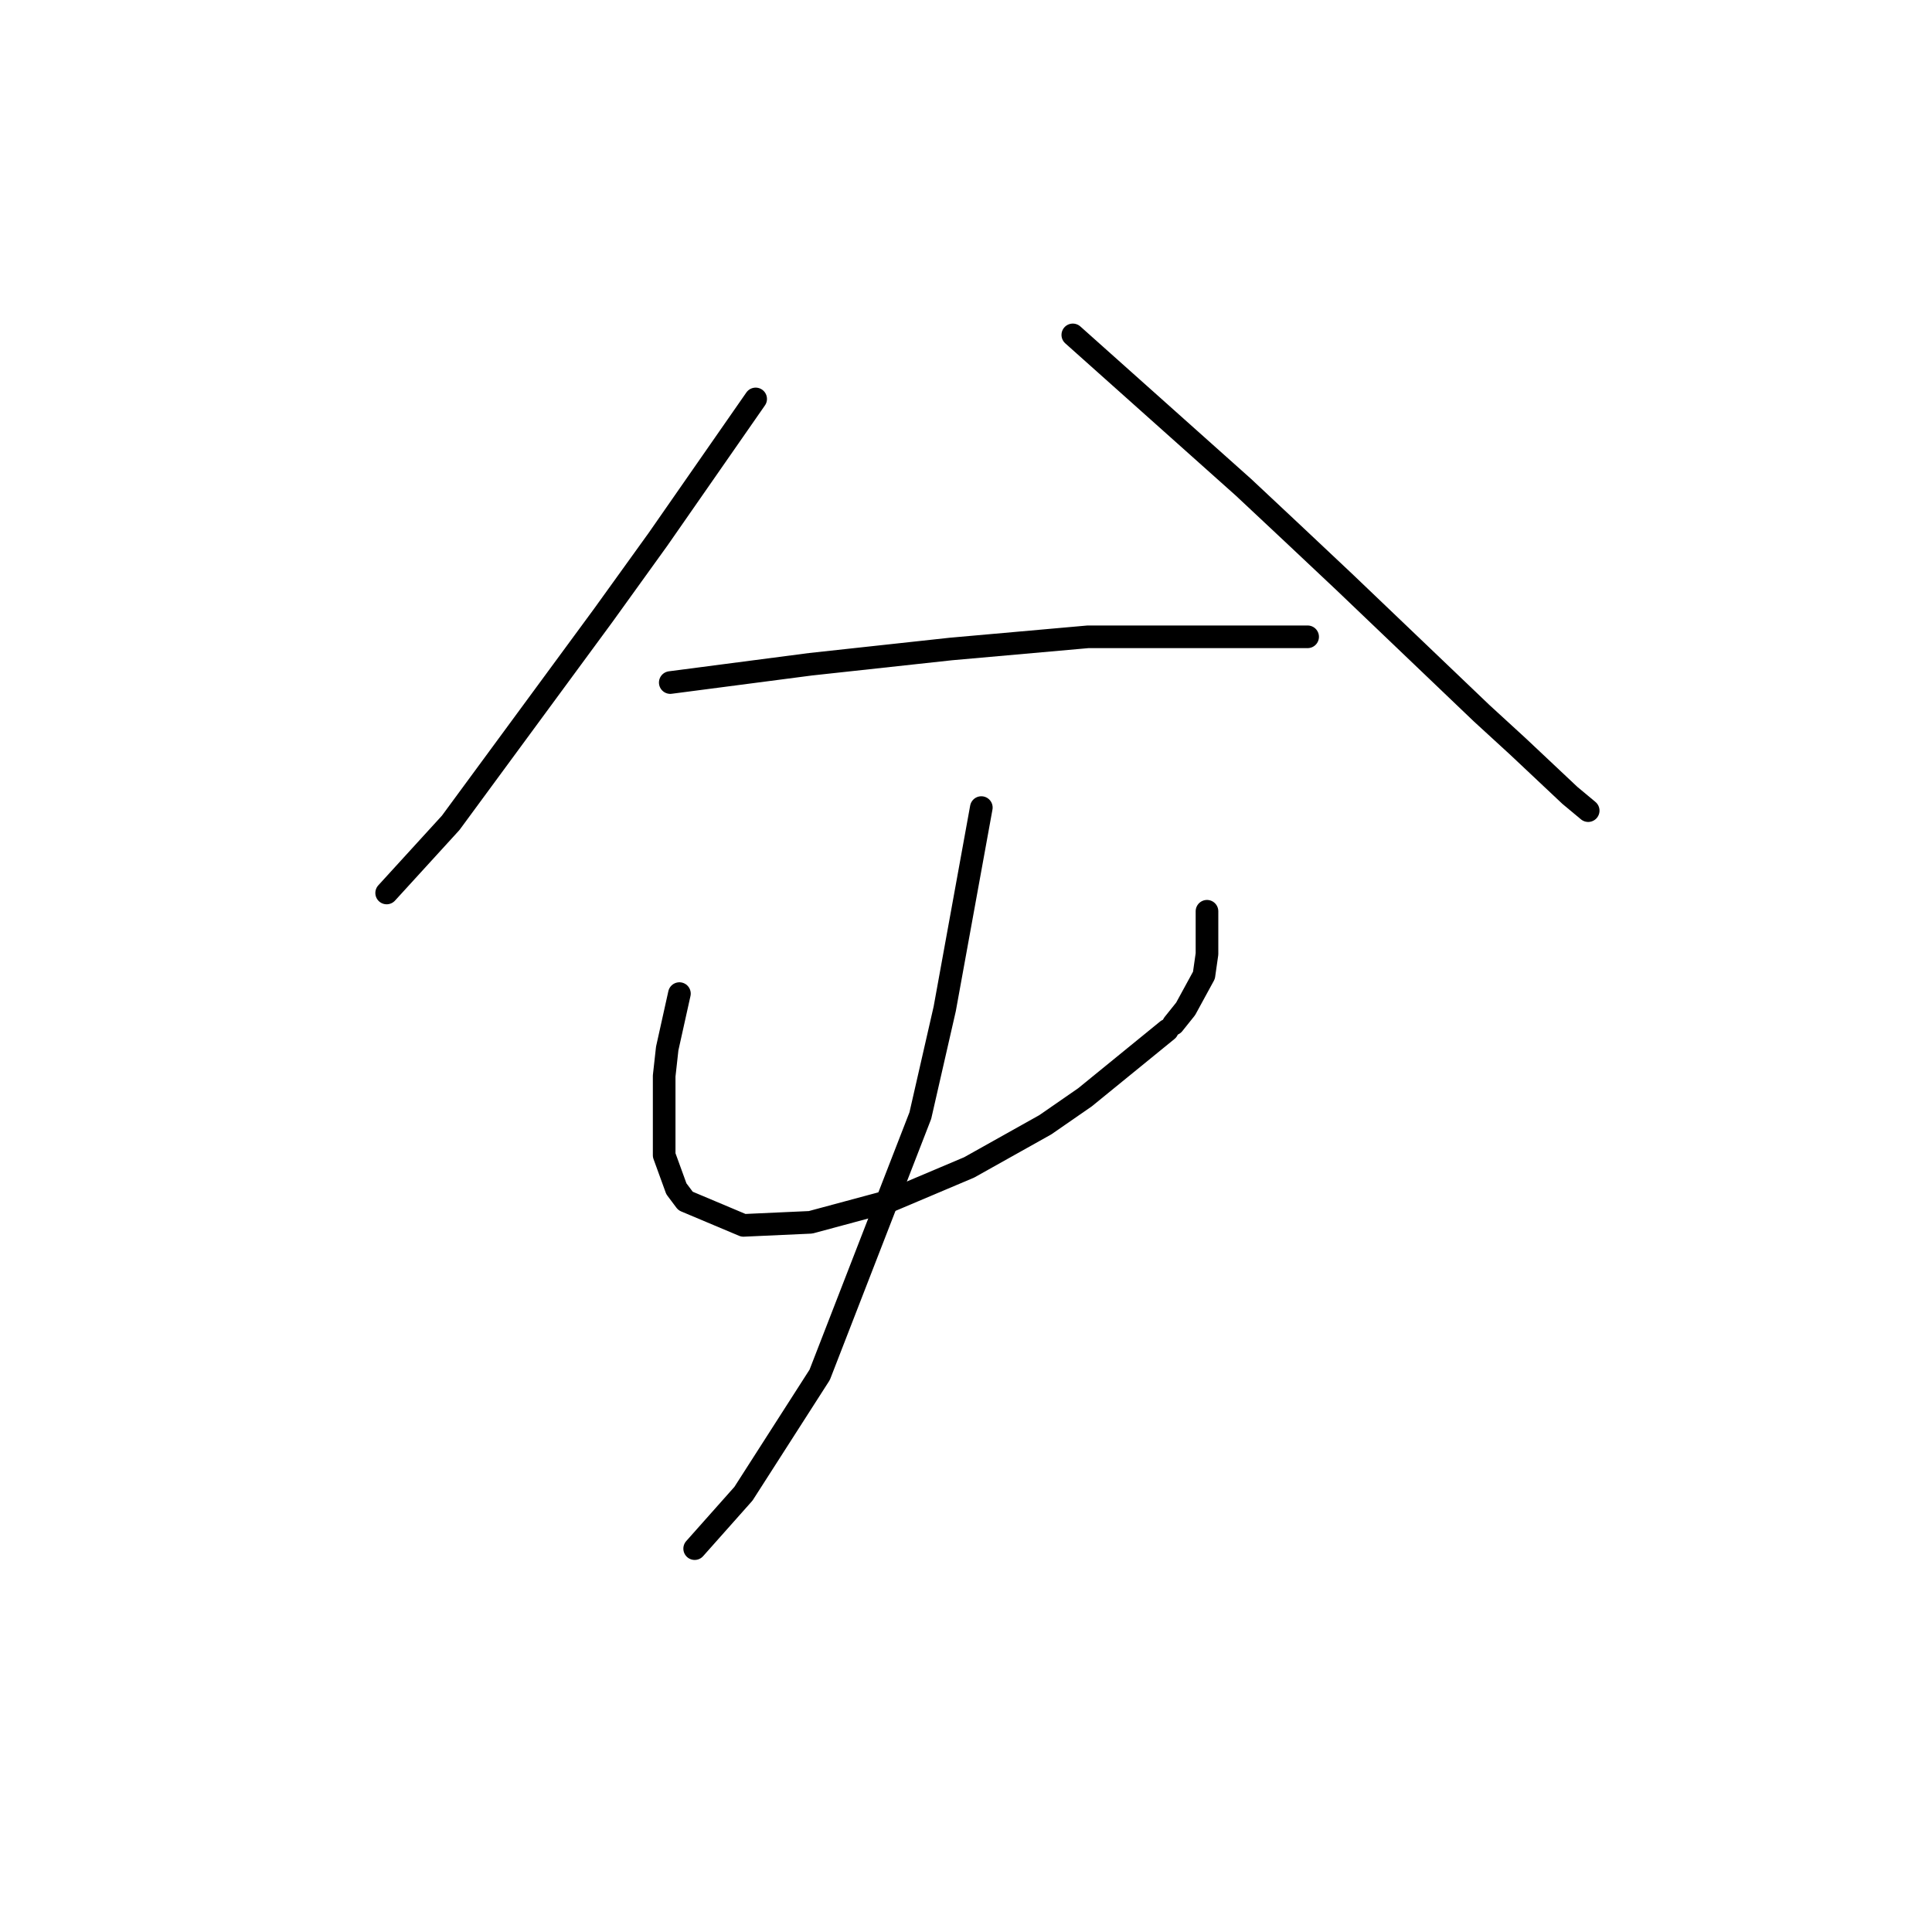 <?xml version="1.0" standalone="no"?>
    <svg width="256" height="256" xmlns="http://www.w3.org/2000/svg" version="1.1">
    <polyline stroke="black" stroke-width="3" stroke-linecap="round" fill="transparent" stroke-linejoin="round" points="100.128 52.862 93.663 62.155 87.198 71.449 79.924 81.551 59.72 109.029 51.234 118.323 51.234 118.323 " />
        <polyline stroke="black" stroke-width="3" stroke-linecap="round" fill="transparent" stroke-linejoin="round" points="142.153 44.376 153.467 54.478 164.781 64.58 171.247 70.641 178.116 77.106 196.3 94.482 201.149 98.927 208.018 105.392 210.443 107.413 210.443 107.413 " />
        <polyline stroke="black" stroke-width="3" stroke-linecap="round" fill="transparent" stroke-linejoin="round" points="88.814 90.441 98.108 89.229 107.402 88.017 125.99 85.996 144.173 84.38 158.316 84.38 167.61 84.38 173.267 84.38 173.267 84.38 " />
        <polyline stroke="black" stroke-width="3" stroke-linecap="round" fill="transparent" stroke-linejoin="round" points="90.026 131.658 89.218 135.294 88.41 138.931 88.006 142.568 88.006 153.074 89.622 157.519 90.834 159.135 98.512 162.368 107.402 161.964 117.908 159.135 128.414 154.69 138.516 149.033 143.769 145.396 154.679 136.507 154.679 136.507 " />
        <polyline stroke="black" stroke-width="3" stroke-linecap="round" fill="transparent" stroke-linejoin="round" points="159.932 120.747 159.932 123.576 159.932 126.405 159.528 129.233 157.104 133.678 155.488 135.698 155.488 135.698 " />
        <polyline stroke="black" stroke-width="3" stroke-linecap="round" fill="transparent" stroke-linejoin="round" points="130.03 107.009 127.606 120.343 125.181 133.678 121.949 147.821 108.614 182.168 98.512 197.927 92.047 205.201 92.047 205.201 " />
        </svg>